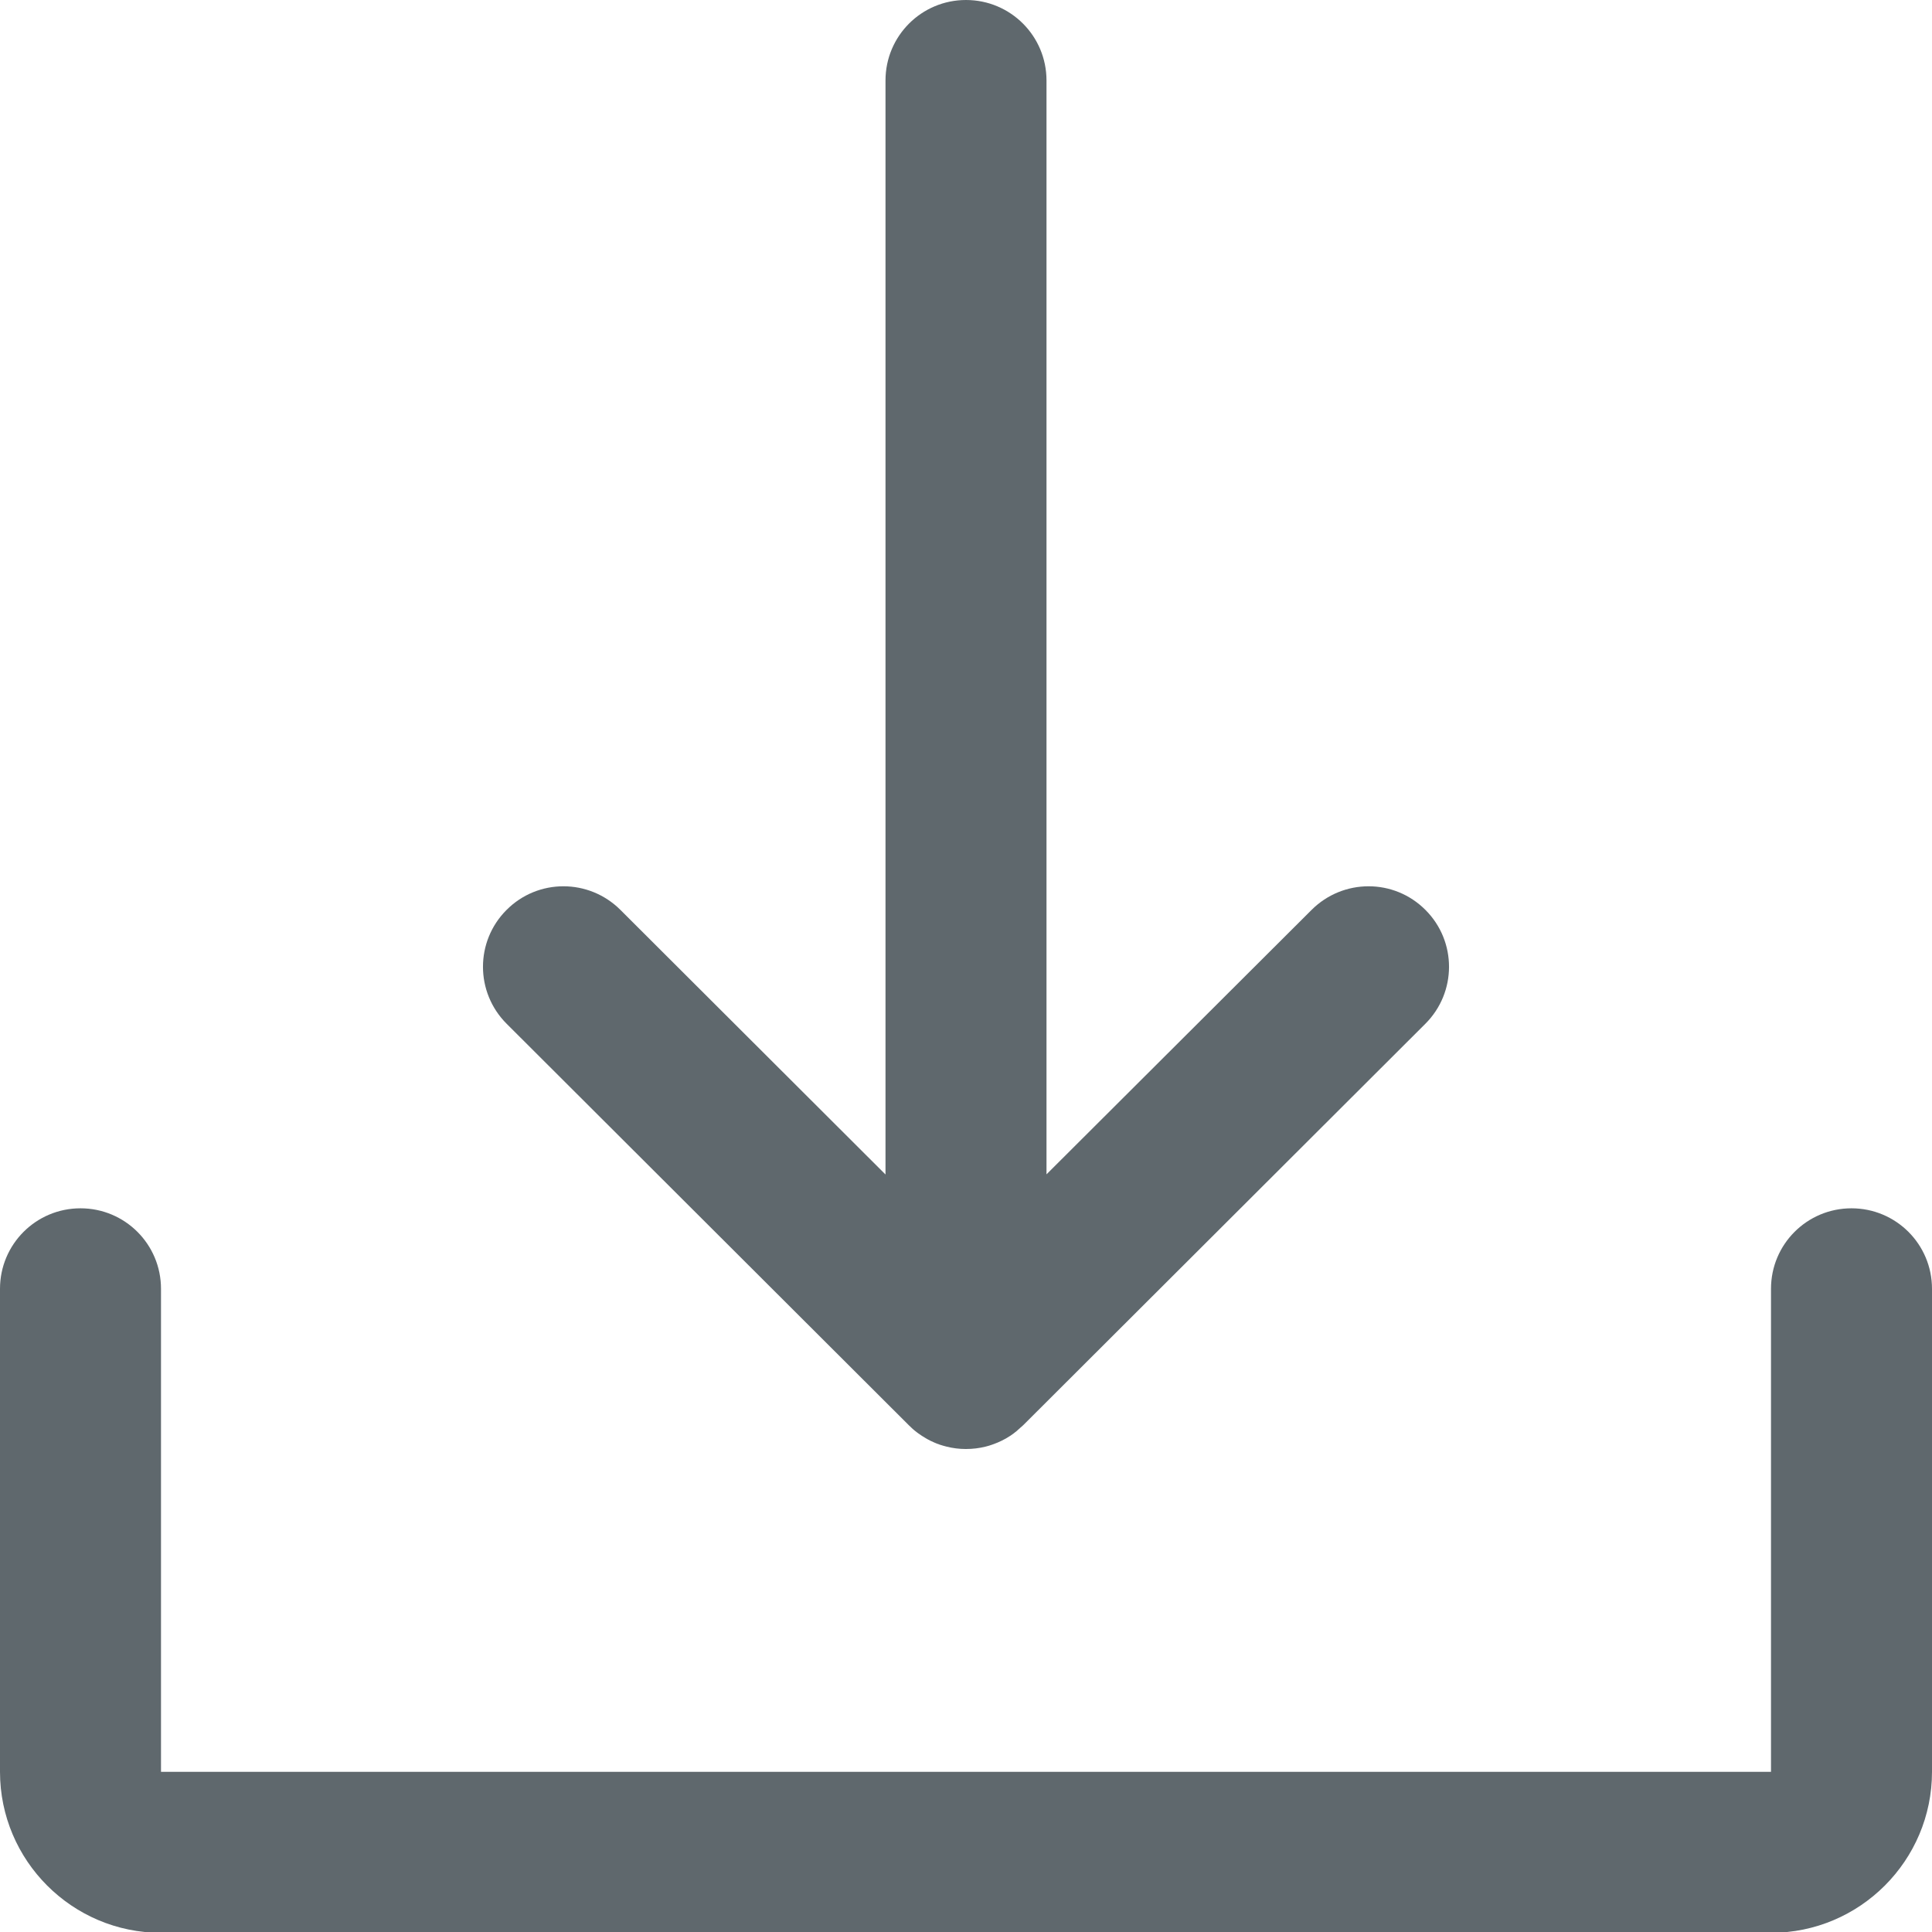 <svg xmlns="http://www.w3.org/2000/svg" xmlns:xlink="http://www.w3.org/1999/xlink" viewBox="0 0 24 24"><defs><path id="a" d="M23 15.01c.553 0 1 .447 1 1v6c0 1.103-.897 2-2 2H2c-1.103 0-2-.897-2-2v-6c0-.553.447-1 1-1 .553 0 1 .447 1 1v6h20v-6c0-.553.447-1 1-1zM11.994 18c-.078 0-.159-.01-.237-.03-.014-.004-.028-.007-.041-.011-.027-.008-.053-.016-.078-.026-.011-.004-.022-.009-.033-.014-.03-.013-.06-.027-.088-.043-.007-.004-.013-.008-.02-.012-.03-.017-.06-.037-.088-.057-.006-.005-.013-.01-.02-.015-.035-.026-.067-.055-.097-.085L6.294 12.718c-.392-.391-.392-1.024-.002-1.414.391-.393 1.023-.391 1.414-.002L11 14.59V1c0-.553.447-1 1-1 .553 0 1 .447 1 1v13.588l3.294-3.286c.391-.389 1.023-.391 1.414.002.39.39.39 1.023-.002 1.414l-4.99 4.981c-.033.033-.068.065-.105.093L12.706 17.708c-.037.037-.076.07-.116.1-.027.02-.056.039-.087.057-.007.004-.013.007-.02.011-.028.016-.058.03-.088.043-.011.005-.022.009-.033.013-.025.01-.051.019-.077.027-.014.004-.027.007-.04.011C12.166 17.99 12.084 18 12 18h-.006z"/></defs><use fill="#5F686D" fill-rule="evenodd" xlink:href="#a"/></svg>